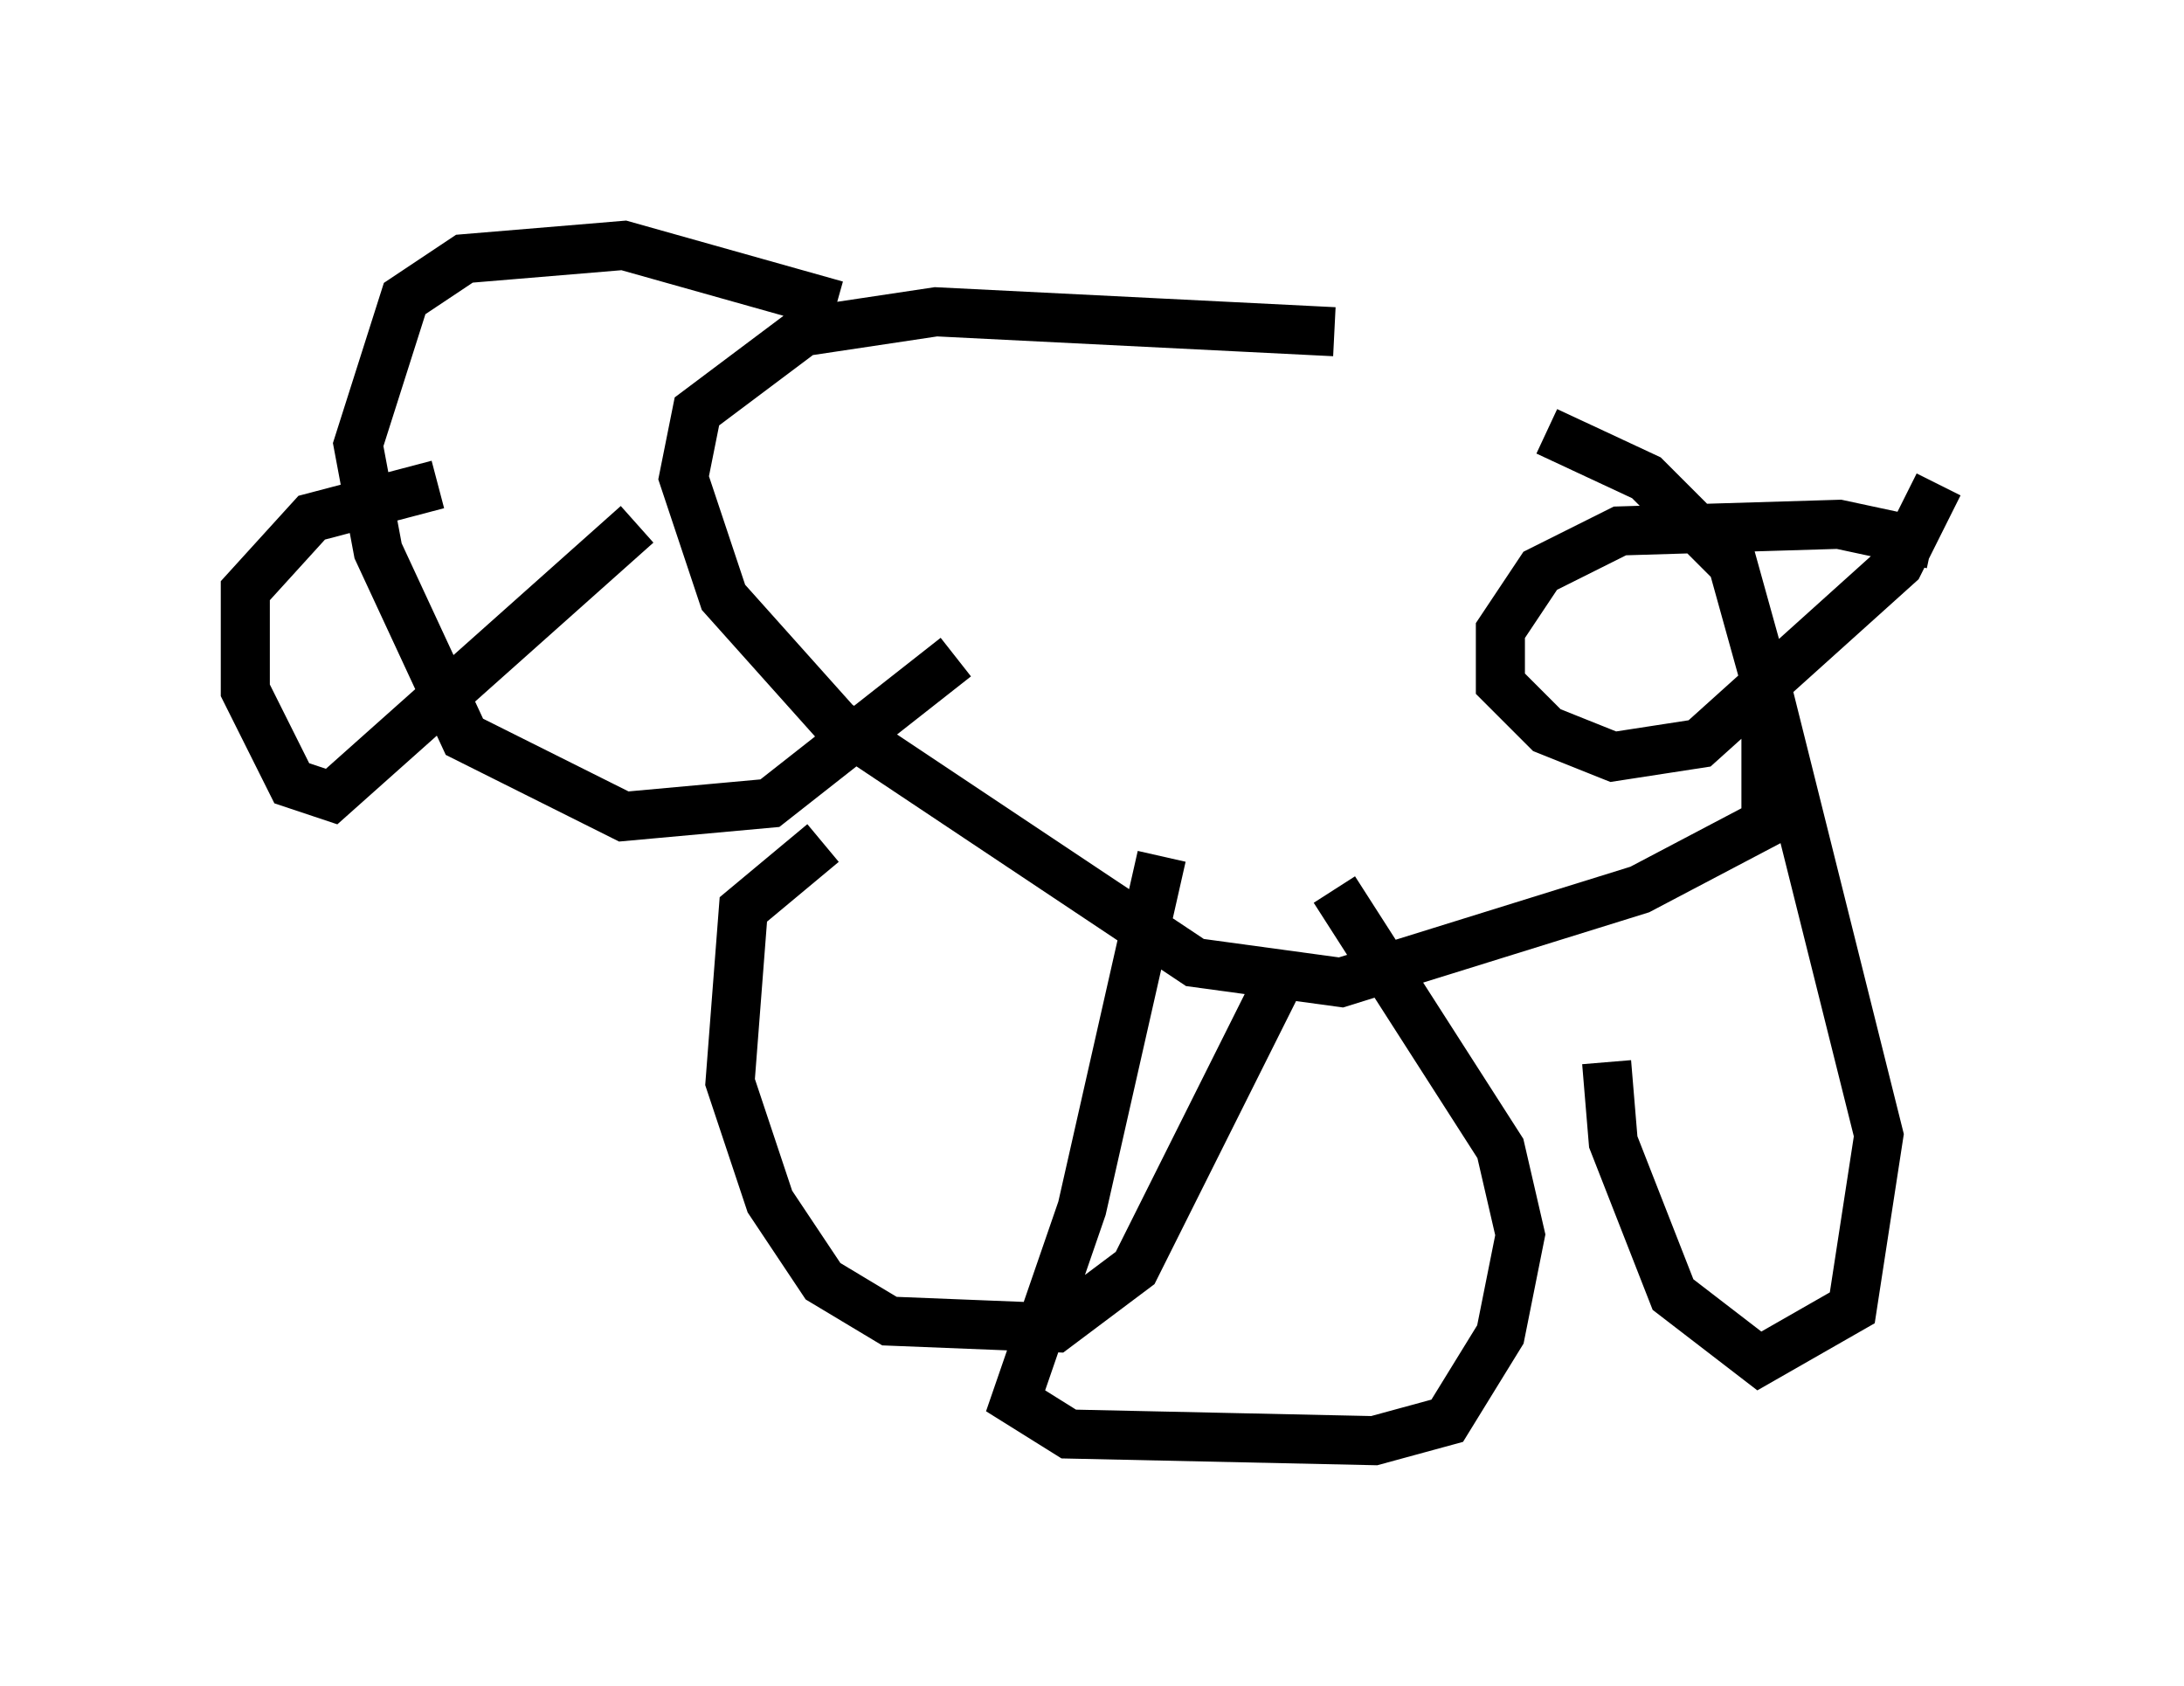 <?xml version="1.0" encoding="utf-8" ?>
<svg baseProfile="full" height="34.357" version="1.1" width="44.506" xmlns="http://www.w3.org/2000/svg" xmlns:ev="http://www.w3.org/2001/xml-events" xmlns:xlink="http://www.w3.org/1999/xlink"><defs /><rect fill="white" height="34.357" width="44.506" x="0" y="0" /><path d="M33.958, 8.248 m-6.766, -1.488 l-8.119, -0.406 -2.706, 0.406 l-2.165, 1.624 -0.271, 1.353 l0.812, 2.436 2.3, 2.571 l7.307, 4.871 2.977, 0.406 l6.089, -1.894 2.571, -1.353 l0.0, -2.842 -0.677, -2.436 l-1.759, -1.759 -2.03, -0.947 m-14.479, -2.571 l-4.33, -1.218 -3.248, 0.271 l-1.218, 0.812 -0.947, 2.977 l0.406, 2.165 1.759, 3.789 l3.248, 1.624 2.977, -0.271 l3.789, -2.977 m-10.555, -3.518 l-2.571, 0.677 -1.353, 1.488 l0.0, 2.03 0.947, 1.894 l0.812, 0.271 6.225, -5.548 m10.69, 6.766 l-1.624, 7.172 -1.353, 3.924 l1.083, 0.677 6.225, 0.135 l1.488, -0.406 1.083, -1.759 l0.406, -2.03 -0.406, -1.759 l-3.383, -5.277 m5.548, 3.518 l0.135, 1.624 1.218, 3.112 l1.759, 1.353 1.894, -1.083 l0.541, -3.518 -2.3, -9.202 m-19.215, 3.248 l-1.624, 1.353 -0.271, 3.518 l0.812, 2.436 1.083, 1.624 l1.353, 0.812 3.383, 0.135 l1.624, -1.218 2.842, -5.683 m13.396, -9.066 l-1.894, -0.406 -4.465, 0.135 l-1.624, 0.812 -0.812, 1.218 l0.0, 1.083 0.947, 0.947 l1.353, 0.541 1.759, -0.271 l4.059, -3.654 0.812, -1.624 " fill="none" stroke="black" stroke-width="1" /></svg>